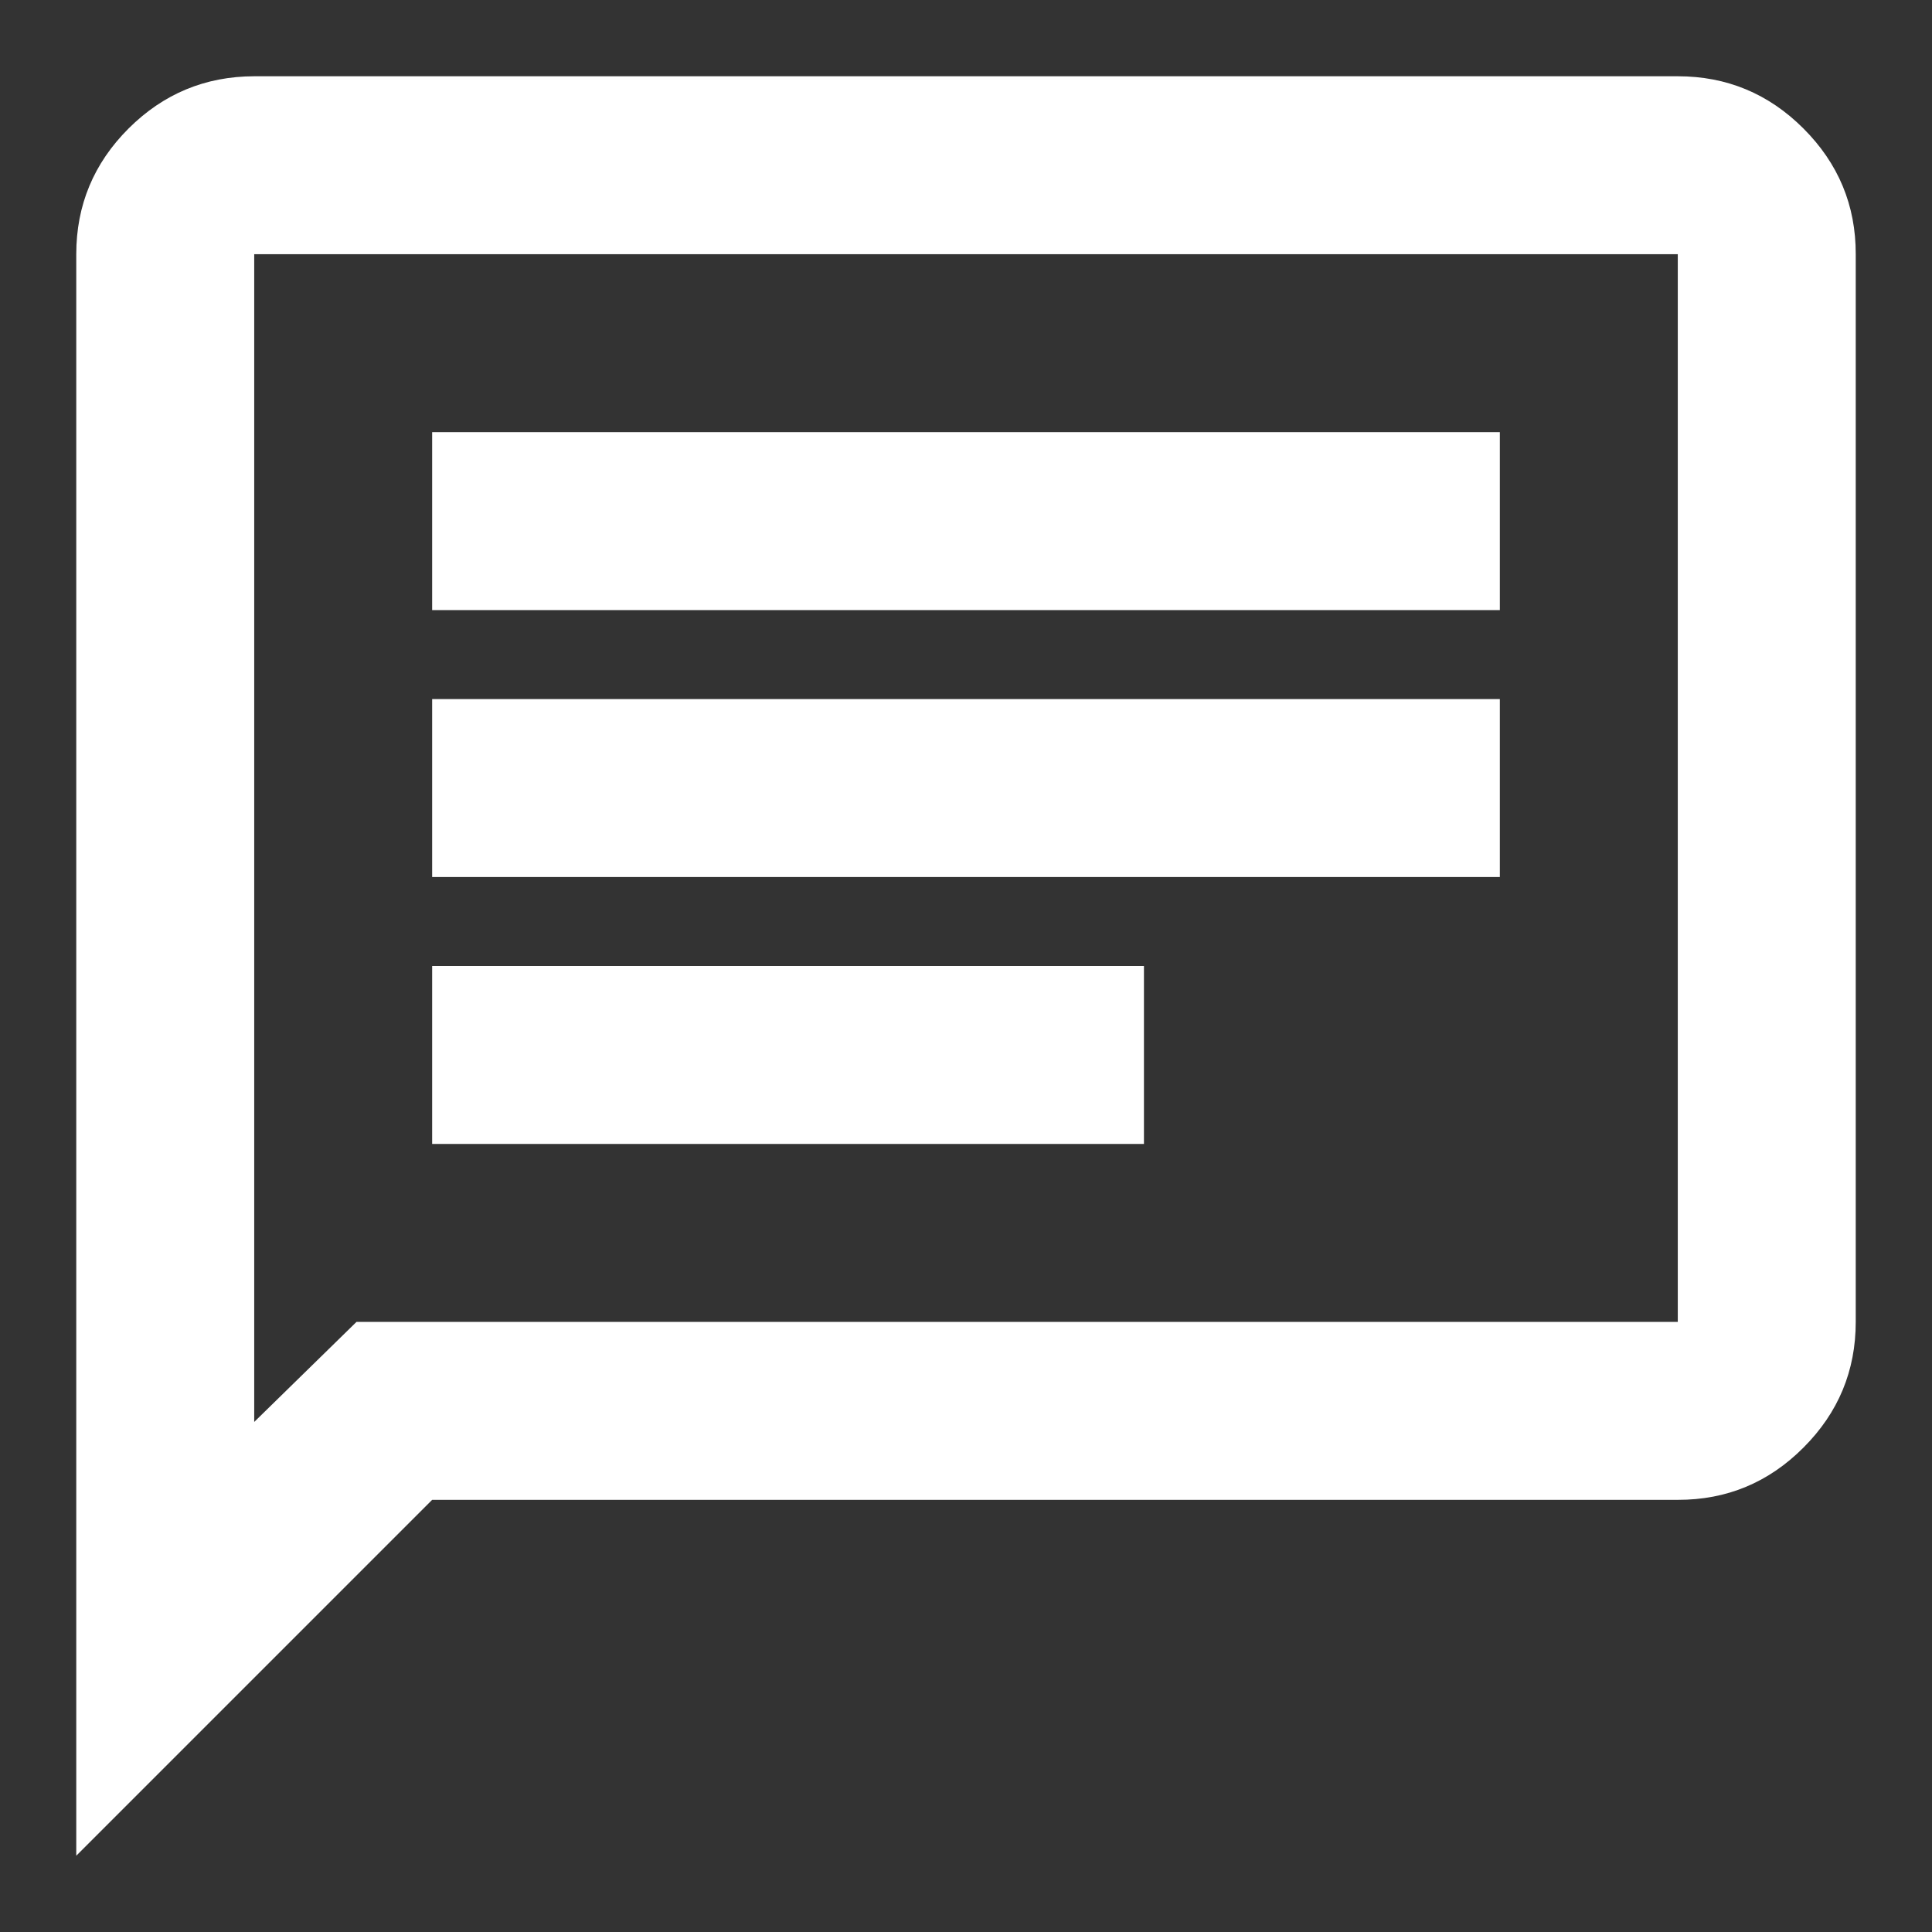 <svg width="19" height="19" viewBox="0 0 19 19" fill="none" xmlns="http://www.w3.org/2000/svg">
<rect x="0" y="0" width="19" height="19" fill="#333333" stroke="none"/>
<path d="M4.25 11.25H11.25V9.5H4.25V11.25ZM4.25 8.625H14.75V6.875H4.25V8.625ZM4.25 6H14.75V4.25H4.25V6ZM0.75 18.25V2.5C0.75 2.019 0.921 1.607 1.264 1.264C1.607 0.922 2.019 0.751 2.5 0.75H16.5C16.981 0.75 17.393 0.921 17.736 1.264C18.079 1.607 18.251 2.019 18.25 2.5V13C18.25 13.481 18.079 13.893 17.736 14.236C17.394 14.579 16.982 14.751 16.5 14.75H4.25L0.75 18.25ZM3.506 13H16.5V2.5H2.5V13.984L3.506 13Z" fill="white"/>
</svg>
